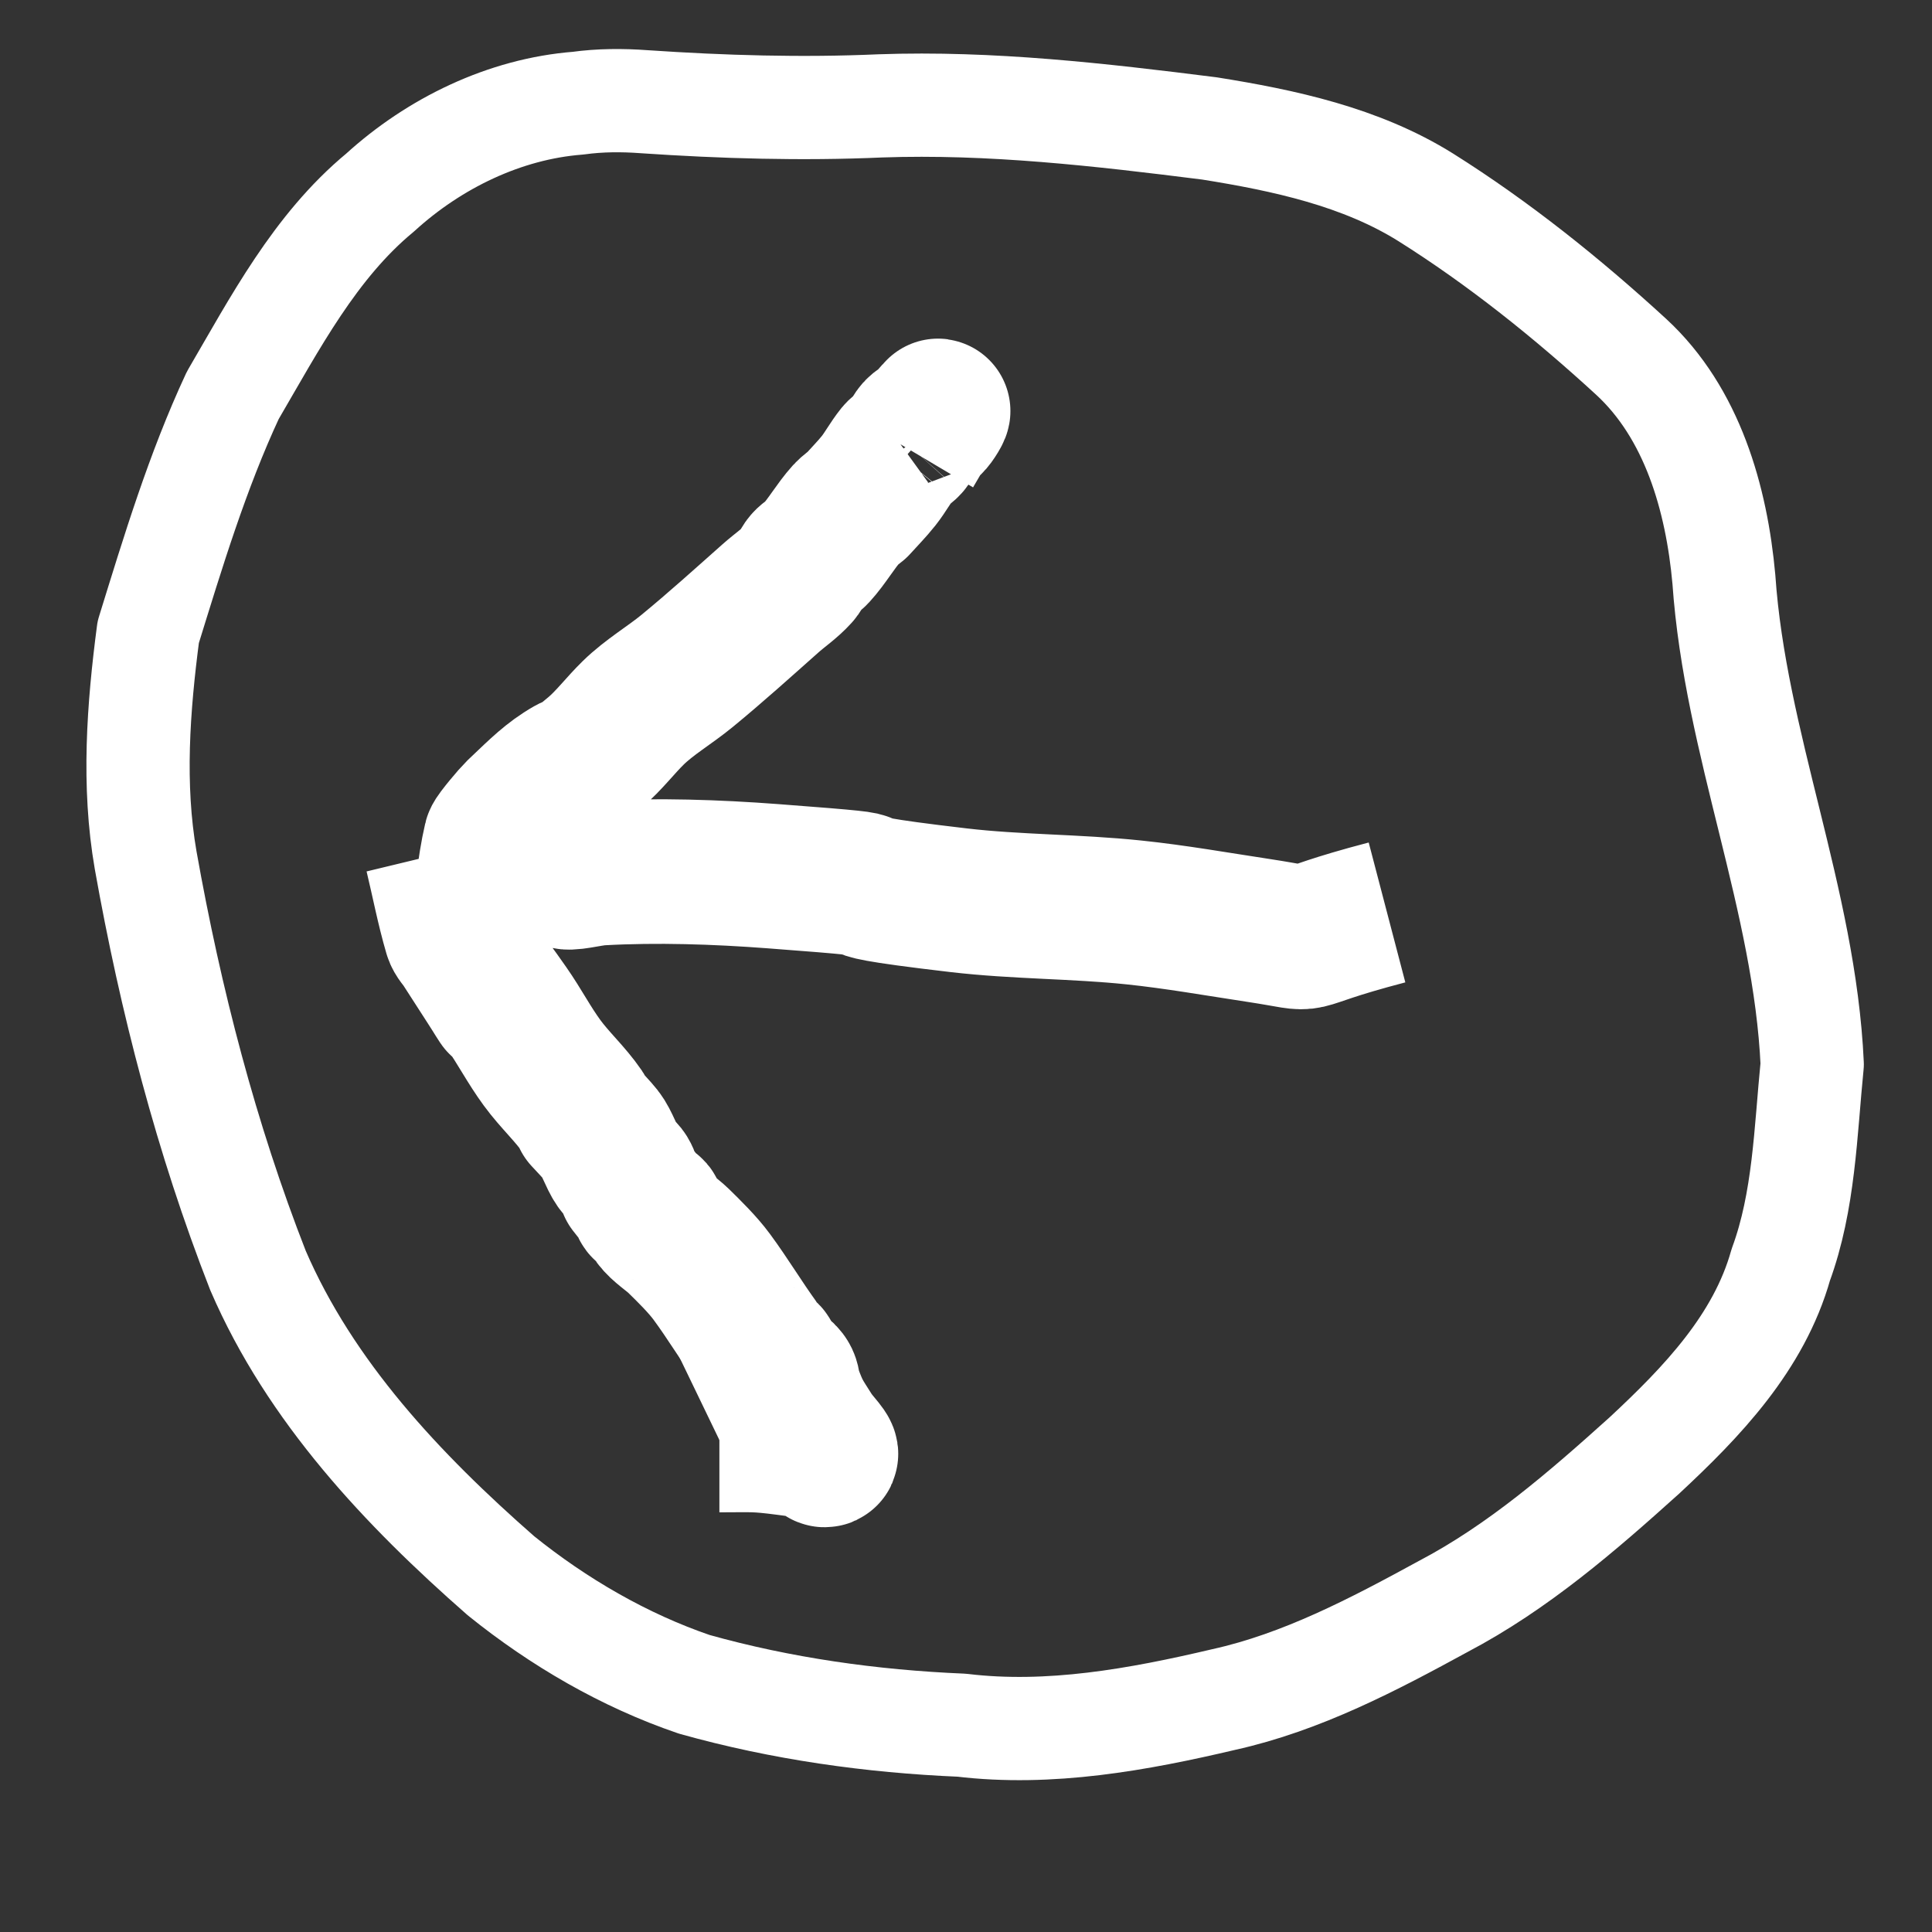 <?xml version="1.0" encoding="UTF-8" standalone="no"?>
<!-- Created with Inkscape (http://www.inkscape.org/) -->

<svg
   xmlns:dc="http://purl.org/dc/elements/1.1/"
   xmlns:cc="http://creativecommons.org/ns#"
   xmlns:rdf="http://www.w3.org/1999/02/22-rdf-syntax-ns#"
   xmlns:svg="http://www.w3.org/2000/svg"
   xmlns="http://www.w3.org/2000/svg"
   xmlns:sodipodi="http://sodipodi.sourceforge.net/DTD/sodipodi-0.dtd"
   xmlns:inkscape="http://www.inkscape.org/namespaces/inkscape"
   width="25"
   height="25"
   id="svg2"
   version="1.1"
   inkscape:version="0.48.2 r9819"
   sodipodi:docname="left-arrow.svg">
  <rect width="100%" height="100%" fill="#333333" stroke="none"/>
  <defs
     id="defs4" />
  <sodipodi:namedview
     id="base"
     pagecolor="#000000"
     bordercolor="#666666"
     borderopacity="1.0"
     inkscape:pageopacity="1"
     inkscape:pageshadow="2"
     inkscape:zoom="8"
     inkscape:cx="59.8125"
     inkscape:cy="0.58413352"
     inkscape:document-units="px"
     inkscape:current-layer="layer1"
     showgrid="false"
     fit-margin-top="0"
     fit-margin-left="0"
     fit-margin-right="0"
     fit-margin-bottom="0"
     inkscape:window-width="1221"
     inkscape:window-height="916"
     inkscape:window-x="2009"
     inkscape:window-y="324"
     inkscape:window-maximized="0" />
  <g
     inkscape:label="Layer 1"
     inkscape:groupmode="layer"
     id="layer1"
     transform="translate(-94.894,-507.946)">
    <path
       style="fill:none;stroke:#ffffff;stroke-width:1.336;stroke-linejoin:round;stroke-miterlimit:4;stroke-opacity:1;stroke-dasharray:none"
       d="M 102.375 509.281 C 101.424 509.355 100.513 509.799 99.812 510.438 C 98.968 511.136 98.45 512.131 97.906 513.062 C 97.447 514.048 97.133 515.088 96.812 516.125 C 96.684 517.101 96.609 518.104 96.779 519.079 C 97.101 520.887 97.563 522.674 98.232 524.385 C 98.908 525.953 100.107 527.224 101.376 528.336 C 102.119 528.935 102.971 529.432 103.878 529.741 C 105.004 530.057 106.171 530.221 107.338 530.27 C 108.475 530.407 109.624 530.198 110.728 529.938 C 111.74 529.714 112.669 529.225 113.572 528.732 C 114.538 528.224 115.366 527.506 116.172 526.78 C 116.917 526.087 117.655 525.318 117.937 524.313 C 118.241 523.487 118.257 522.587 118.344 521.719 C 118.247 519.58 117.348 517.575 117.201 515.443 C 117.107 514.401 116.793 513.292 116 512.562 C 115.175 511.805 114.29 511.095 113.342 510.499 C 112.503 509.975 111.509 509.762 110.544 509.608 C 109.132 509.43 107.712 509.266 106.286 509.316 C 105.266 509.361 104.247 509.331 103.229 509.262 C 102.944 509.241 102.658 509.242 102.375 509.281 z "
       id="path3935"
       inkscape:connector-curvature="0"
       sodipodi:nodetypes="csssscccccccccccccccccccssccscccccsccccsccccccccccccsscccscccccscscssccccsscccccccccsccscccccccccscccssscc" />
    <path
       id="path3890"
       style="fill:#ffffff;fill-opacity:1;fill-rule:nonzero;stroke:#ffffff;stroke-width:1.871;stroke-linejoin:round;stroke-miterlimit:4;stroke-opacity:1;stroke-dasharray:none"
       d="m 100.547,519.003 c 0.082,0.34 0.147,0.684 0.245,1.019 0.018,0.06 0.065,0.102 0.098,0.153 1.099,1.701 -0.136,-0.18 0.564,0.821 0.164,0.234 0.284,0.47 0.454,0.702 0.163,0.223 0.369,0.409 0.515,0.623 0.016,0.024 0.025,0.053 0.037,0.079 0.07,0.077 0.144,0.15 0.209,0.232 0.08,0.101 0.138,0.29 0.209,0.391 0.031,0.045 0.081,0.072 0.11,0.119 0.029,0.047 0.041,0.105 0.061,0.158 0.049,0.064 0.102,0.125 0.147,0.193 0.016,0.024 0.016,0.061 0.037,0.079 0.027,0.024 0.074,0.012 0.098,0.04 0.025,0.029 0.014,0.083 0.037,0.114 0.077,0.104 0.215,0.187 0.307,0.277 0.132,0.129 0.313,0.307 0.429,0.465 0.205,0.278 0.385,0.578 0.589,0.86 0.027,0.037 0.044,0.084 0.074,0.119 0.016,0.019 0.048,0.018 0.061,0.04 0.021,0.033 0.014,0.083 0.037,0.114 0.058,0.079 0.166,0.108 0.209,0.198 0.022,0.047 0.019,0.104 0.037,0.153 0.106,0.288 0.131,0.309 0.282,0.549 0.07,0.111 0.244,0.272 0.172,0.272 -0.026,0 -0.011,-0.073 -0.037,-0.079 -0.15,-0.035 -0.302,-0.054 -0.454,-0.074 -0.412,-0.054 -0.446,-0.04 -0.871,-0.04 m -3.067,-6.596 c 0.057,-0.391 0.083,-0.789 0.172,-1.172 0.009,-0.04 0.243,-0.314 0.282,-0.351 0.191,-0.178 0.374,-0.371 0.589,-0.509 0.272,-0.176 0.045,0.042 0.417,-0.272 0.175,-0.147 0.328,-0.35 0.491,-0.509 0.21,-0.206 0.477,-0.361 0.699,-0.544 0.369,-0.303 0.722,-0.622 1.079,-0.939 0.118,-0.105 0.249,-0.192 0.356,-0.311 0.041,-0.045 0.058,-0.112 0.098,-0.158 0.039,-0.045 0.095,-0.07 0.135,-0.114 0.143,-0.156 0.252,-0.353 0.393,-0.509 0.04,-0.044 0.09,-0.076 0.135,-0.114 0.094,-0.105 0.194,-0.205 0.282,-0.316 0.088,-0.111 0.156,-0.241 0.245,-0.351 0.038,-0.046 0.095,-0.069 0.135,-0.114 0.045,-0.05 0.079,-0.153 0.135,-0.198 0.061,-0.049 0.066,-0.013 0.147,-0.079 0.046,-0.037 0.137,-0.198 0.098,-0.153 -0.233,0.27 -0.08,0.061 -0.343,0.504 m 6.161,5.978 c -1.421,0.372 -0.757,0.37 -1.668,0.232 -0.535,-0.081 -1.069,-0.176 -1.607,-0.232 -0.754,-0.079 -1.516,-0.07 -2.269,-0.158 -2.285,-0.267 -0.149,-0.141 -2.404,-0.311 -0.73,-0.055 -1.498,-0.081 -2.232,-0.04 -0.145,0.008 -0.432,0.087 -0.454,0.04 -0.029,-0.063 0.064,-0.311 0.074,-0.311 0.012,0 0,0.026 0,0.04 0,0.13 -0.024,0.263 0,0.391 0.034,0.176 0.114,0.336 0.172,0.504"
       inkscape:connector-curvature="0" />
  </g>
</svg>
